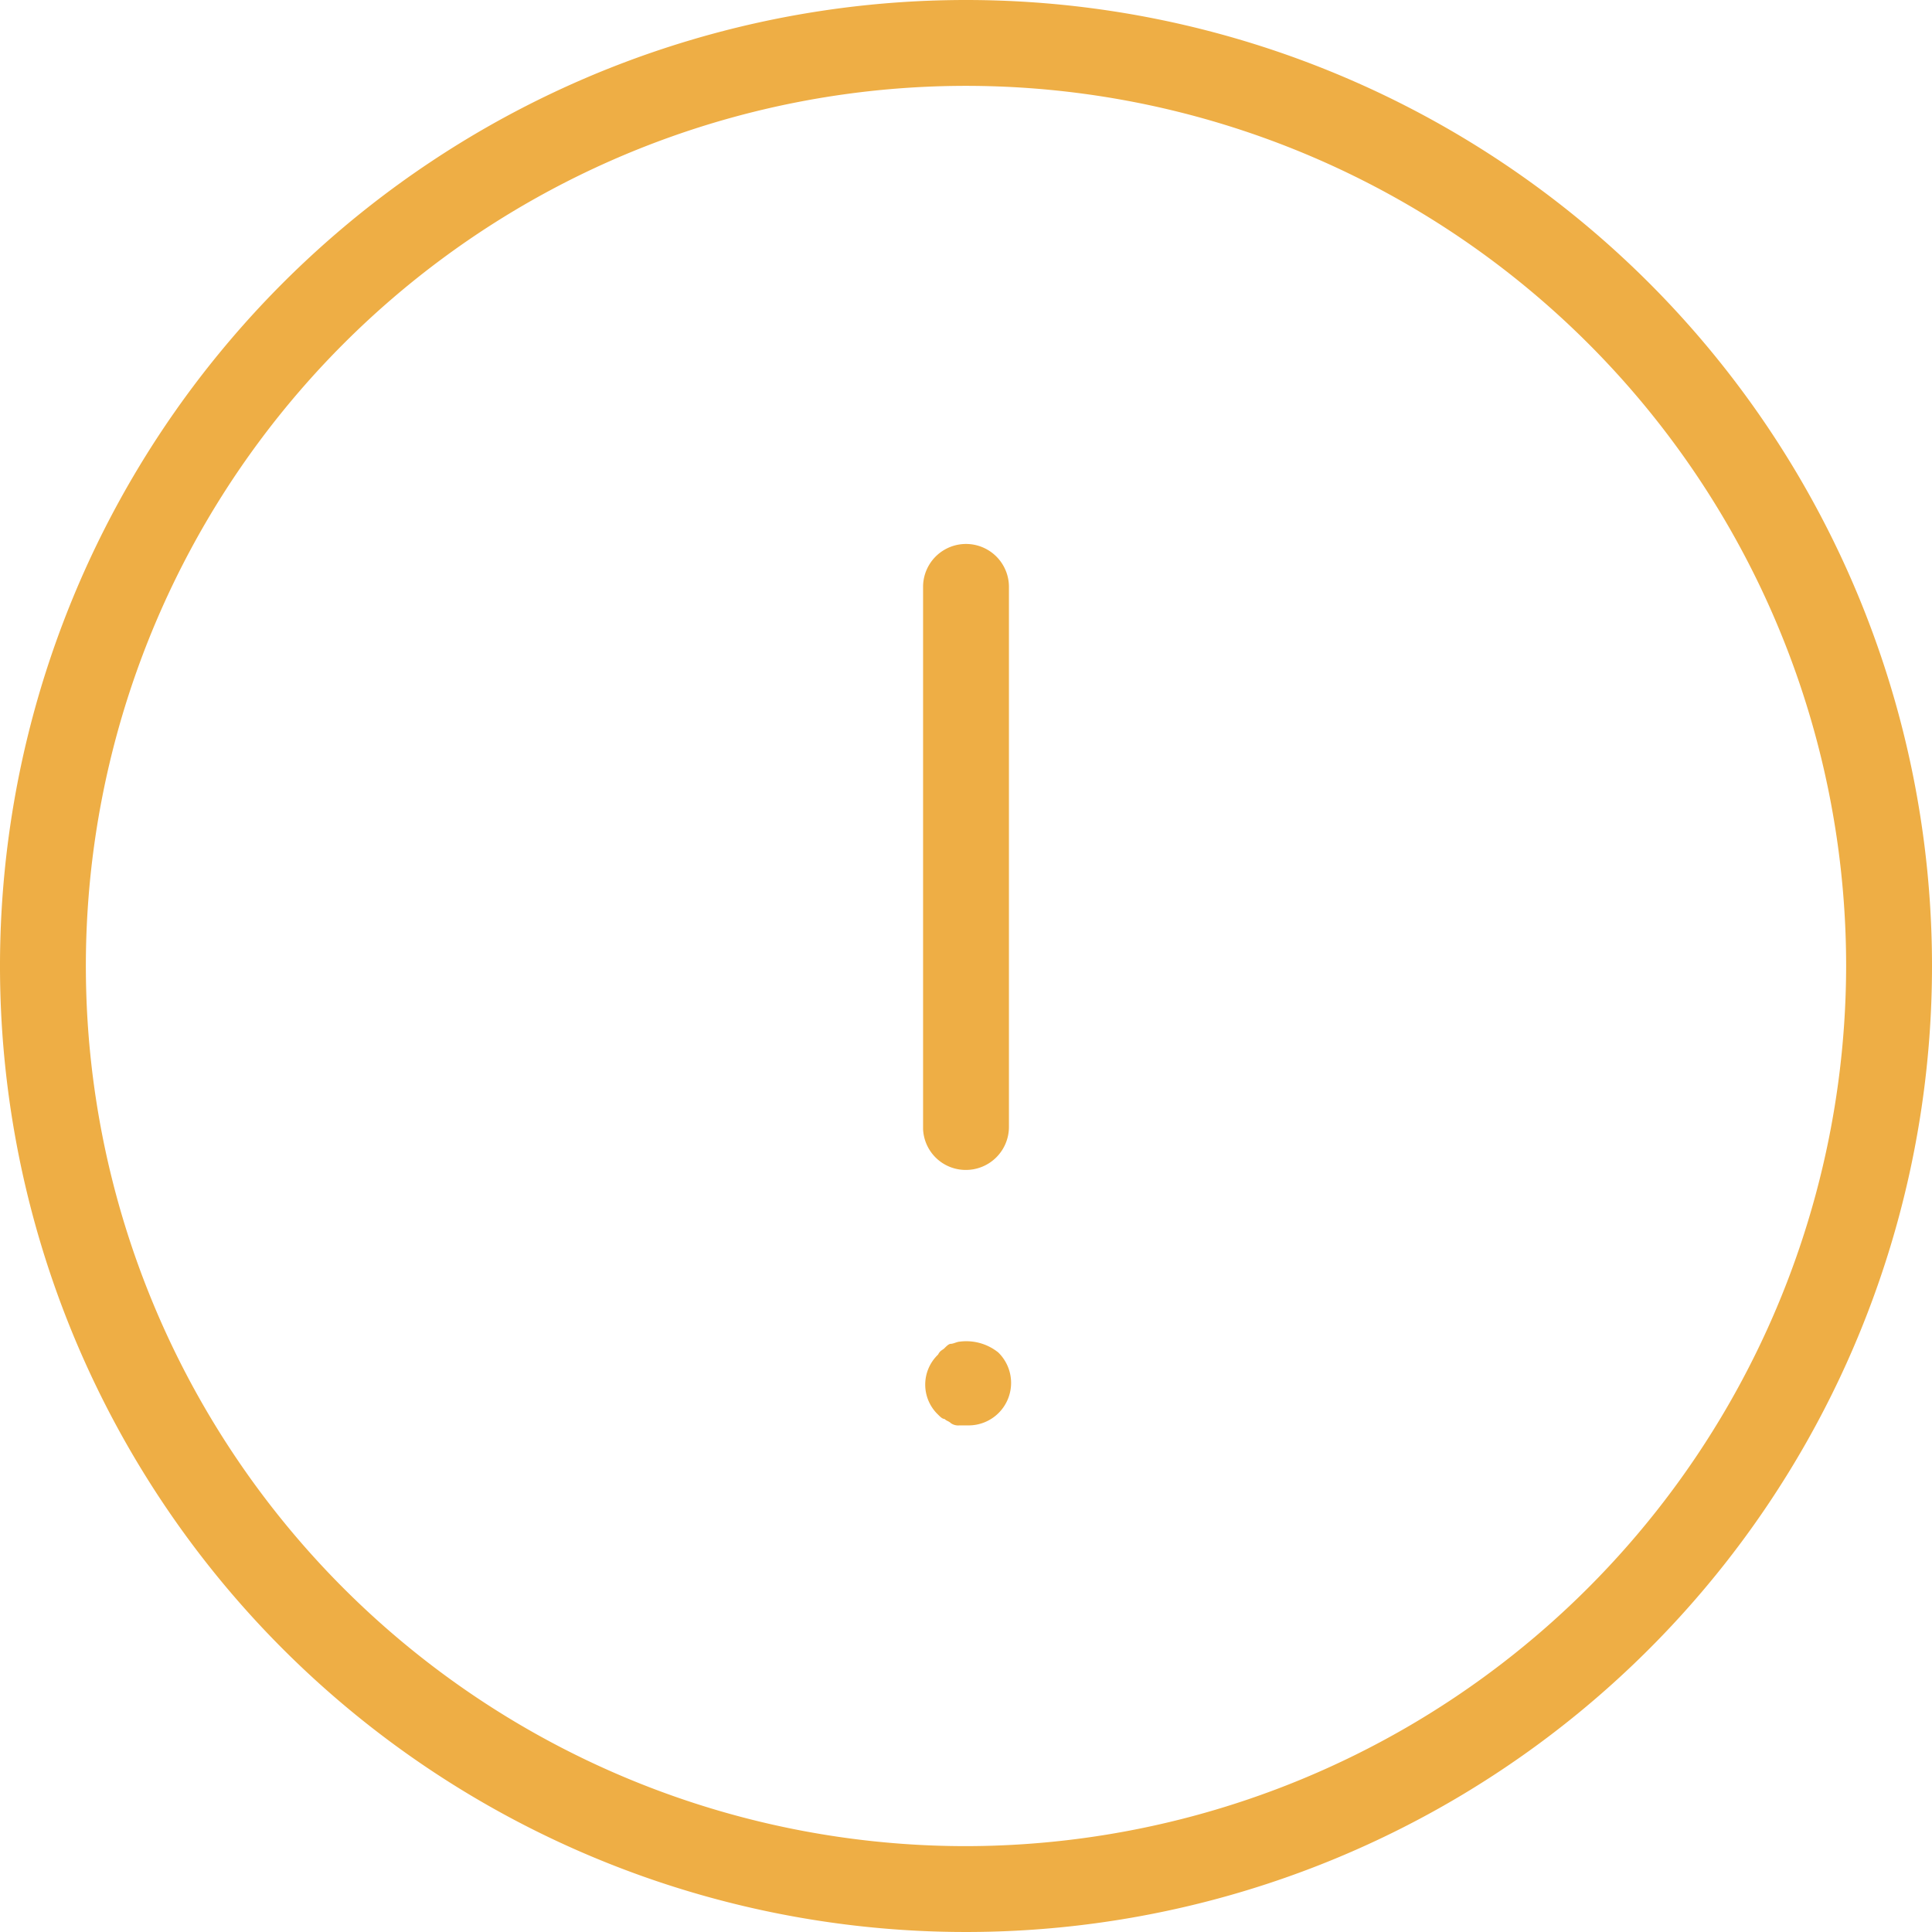 <svg xmlns="http://www.w3.org/2000/svg" width="111" height="111" viewBox="0 0 111 111">
    <path fill="#eeae45" d="M60.3 5a55.5 55.5 0 1 0 55.5 55.5A55.5 55.5 0 0 0 60.3 5zm0 106.067A50.567 50.567 0 1 1 110.867 60.5 50.636 50.636 0 0 1 60.3 111.067zm0-38.85a2.474 2.474 0 0 0 2.467-2.467V38.67a2.467 2.467 0 0 0-4.933 0v31.2a2.452 2.452 0 0 0 2.466 2.347zm-.37 9.867c-.123 0-.37.123-.493.123s-.247.123-.37.247-.247.123-.37.37a2.384 2.384 0 0 0 0 3.453c.123.123.247.247.37.247.123.123.247.123.37.247a.742.742 0 0 0 .493.123h.493A2.442 2.442 0 0 0 62.15 82.7a2.939 2.939 0 0 0-2.22-.617z" transform="translate(-4.8 -5)"/>
</svg>
